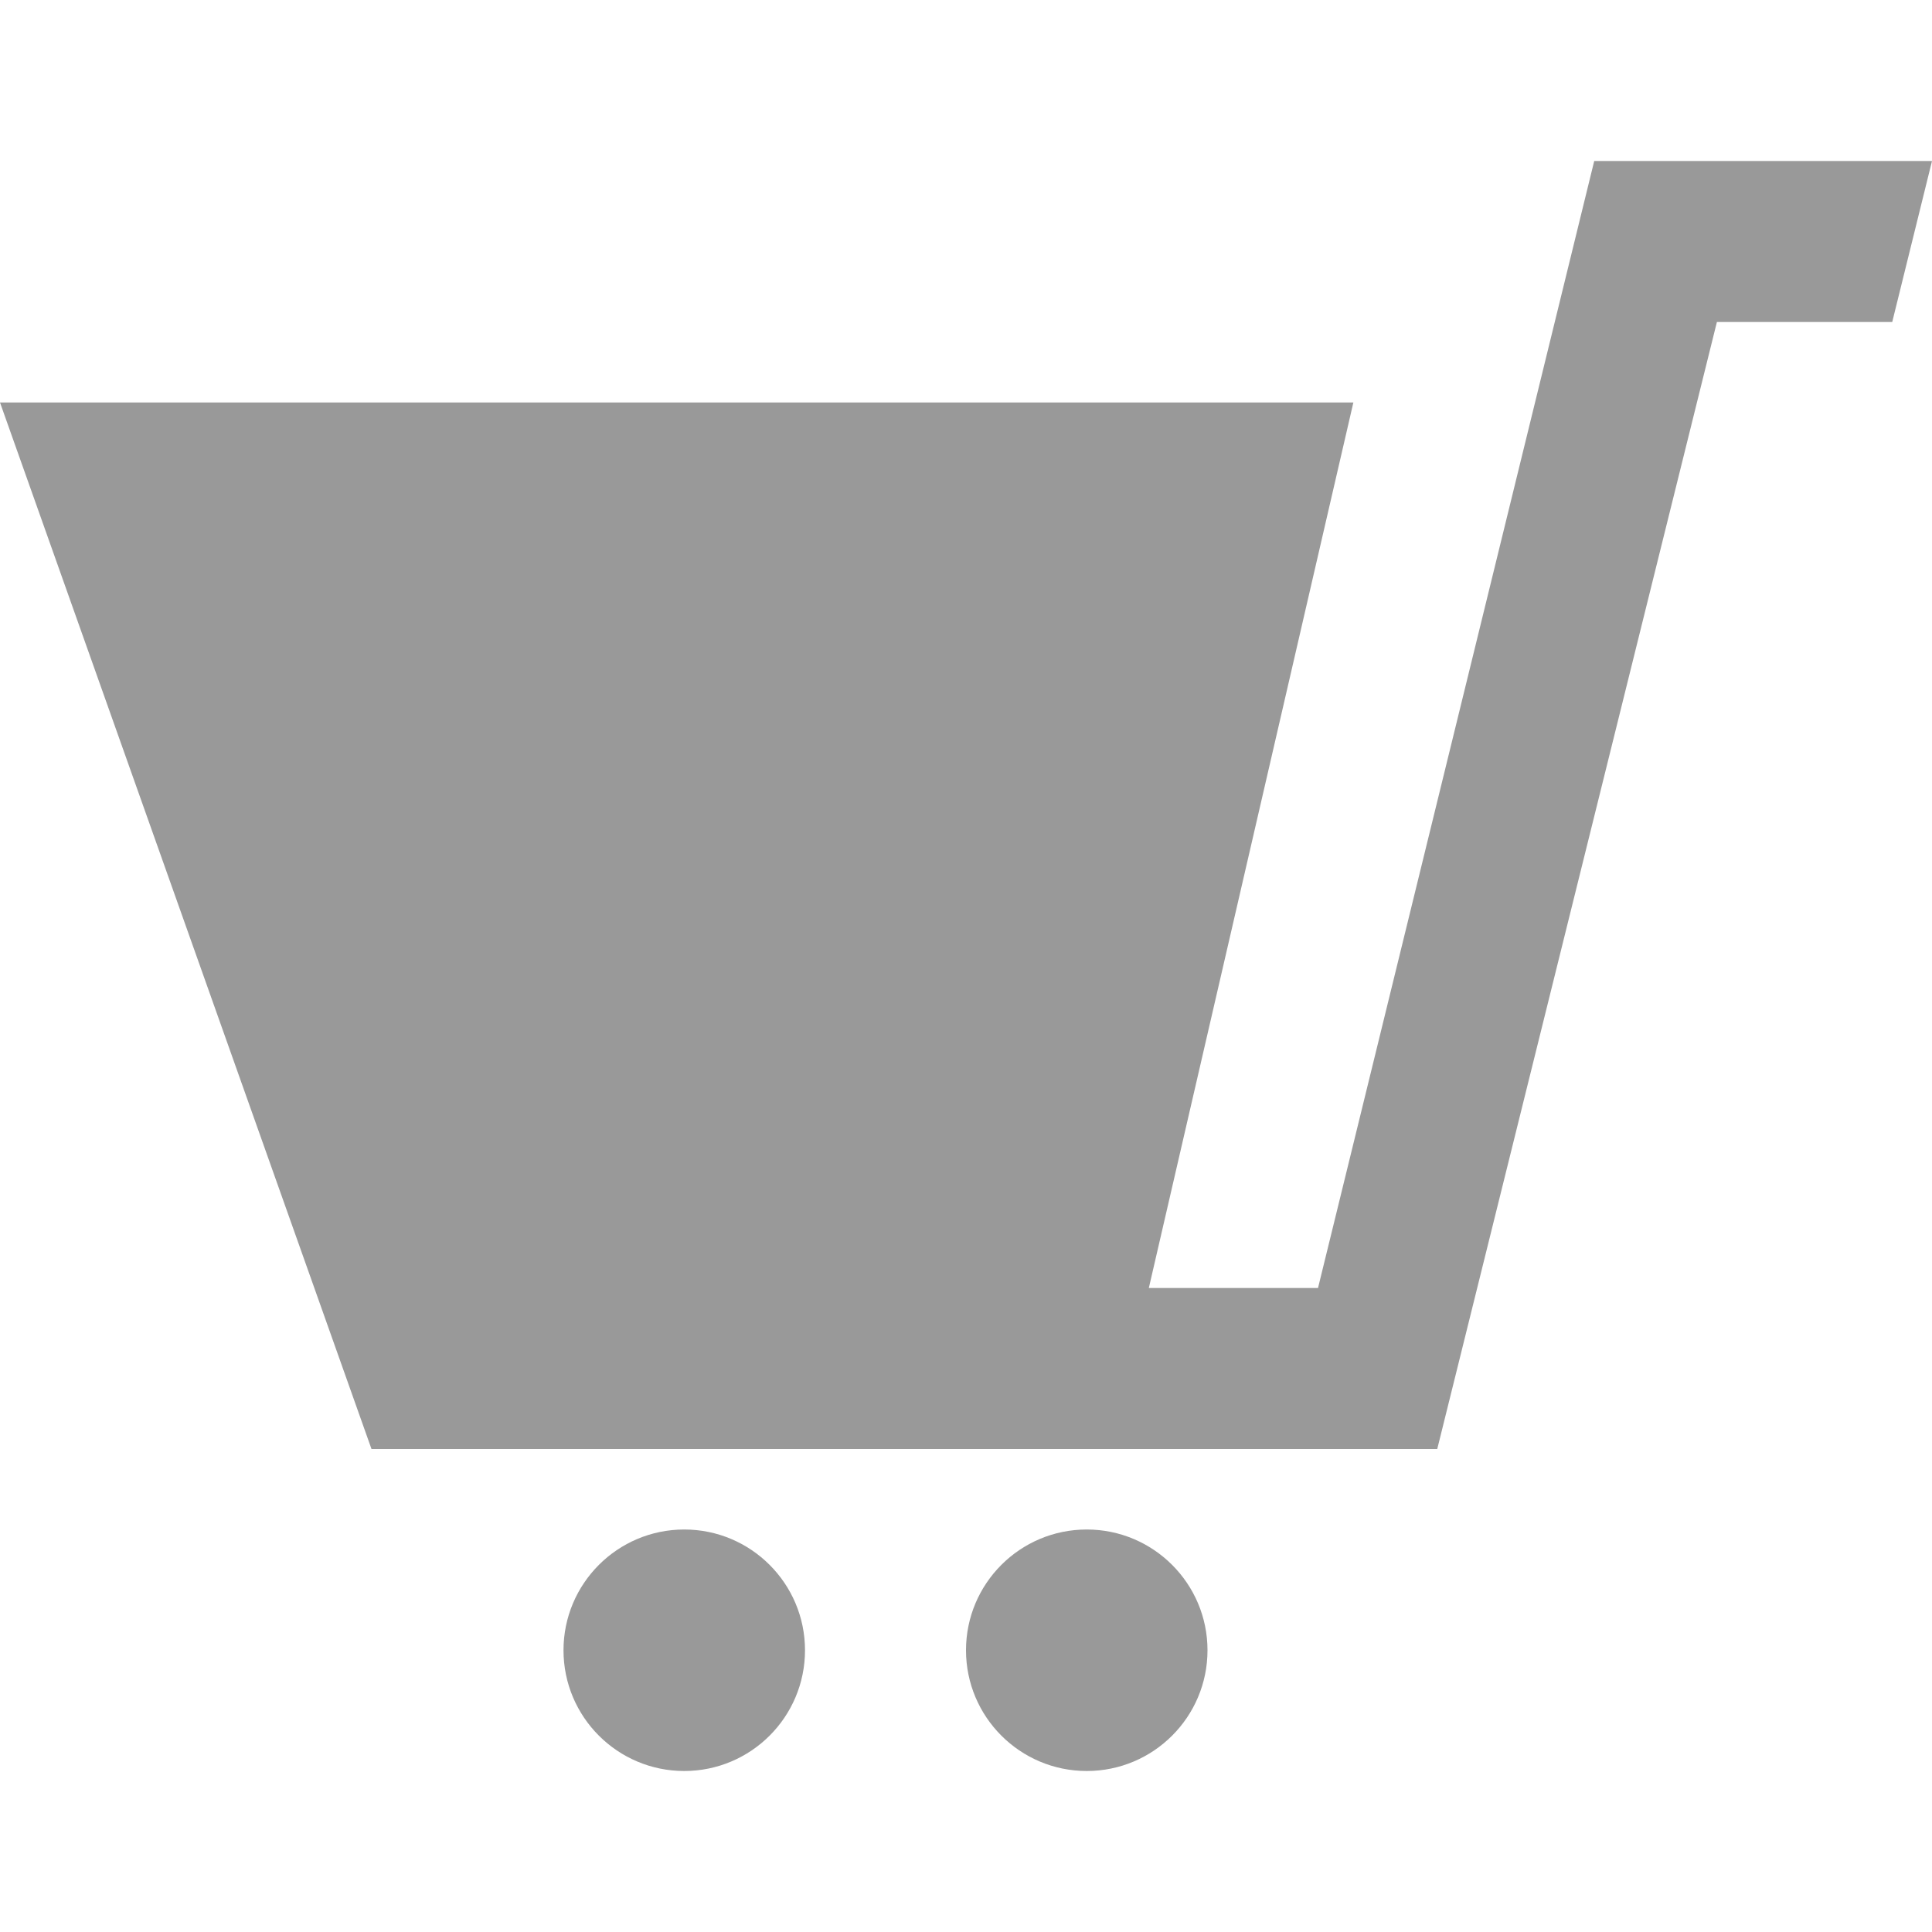 <svg width="60" height="60" viewBox="0 0 60 60" fill="none" xmlns="http://www.w3.org/2000/svg">
    <path d="M25 51.25C25 53.322 23.32 55 21.25 55C19.18 55 17.5 53.322 17.5 51.25C17.5 49.18 19.18 47.5 21.25 47.5C23.32 47.5 25 49.18 25 51.25ZM33.75 47.5C31.68 47.5 30 49.178 30 51.25C30 53.322 31.68 55 33.75 55C35.82 55 37.5 53.322 37.5 51.25C37.5 49.18 35.82 47.5 33.75 47.5ZM49.51 5L40.932 40H35.678L42.03 12.5H0L11.537 45H44.635L53.32 10H58.765L60 5H49.51Z" fill="black" fill-opacity="0.4"/>
</svg>